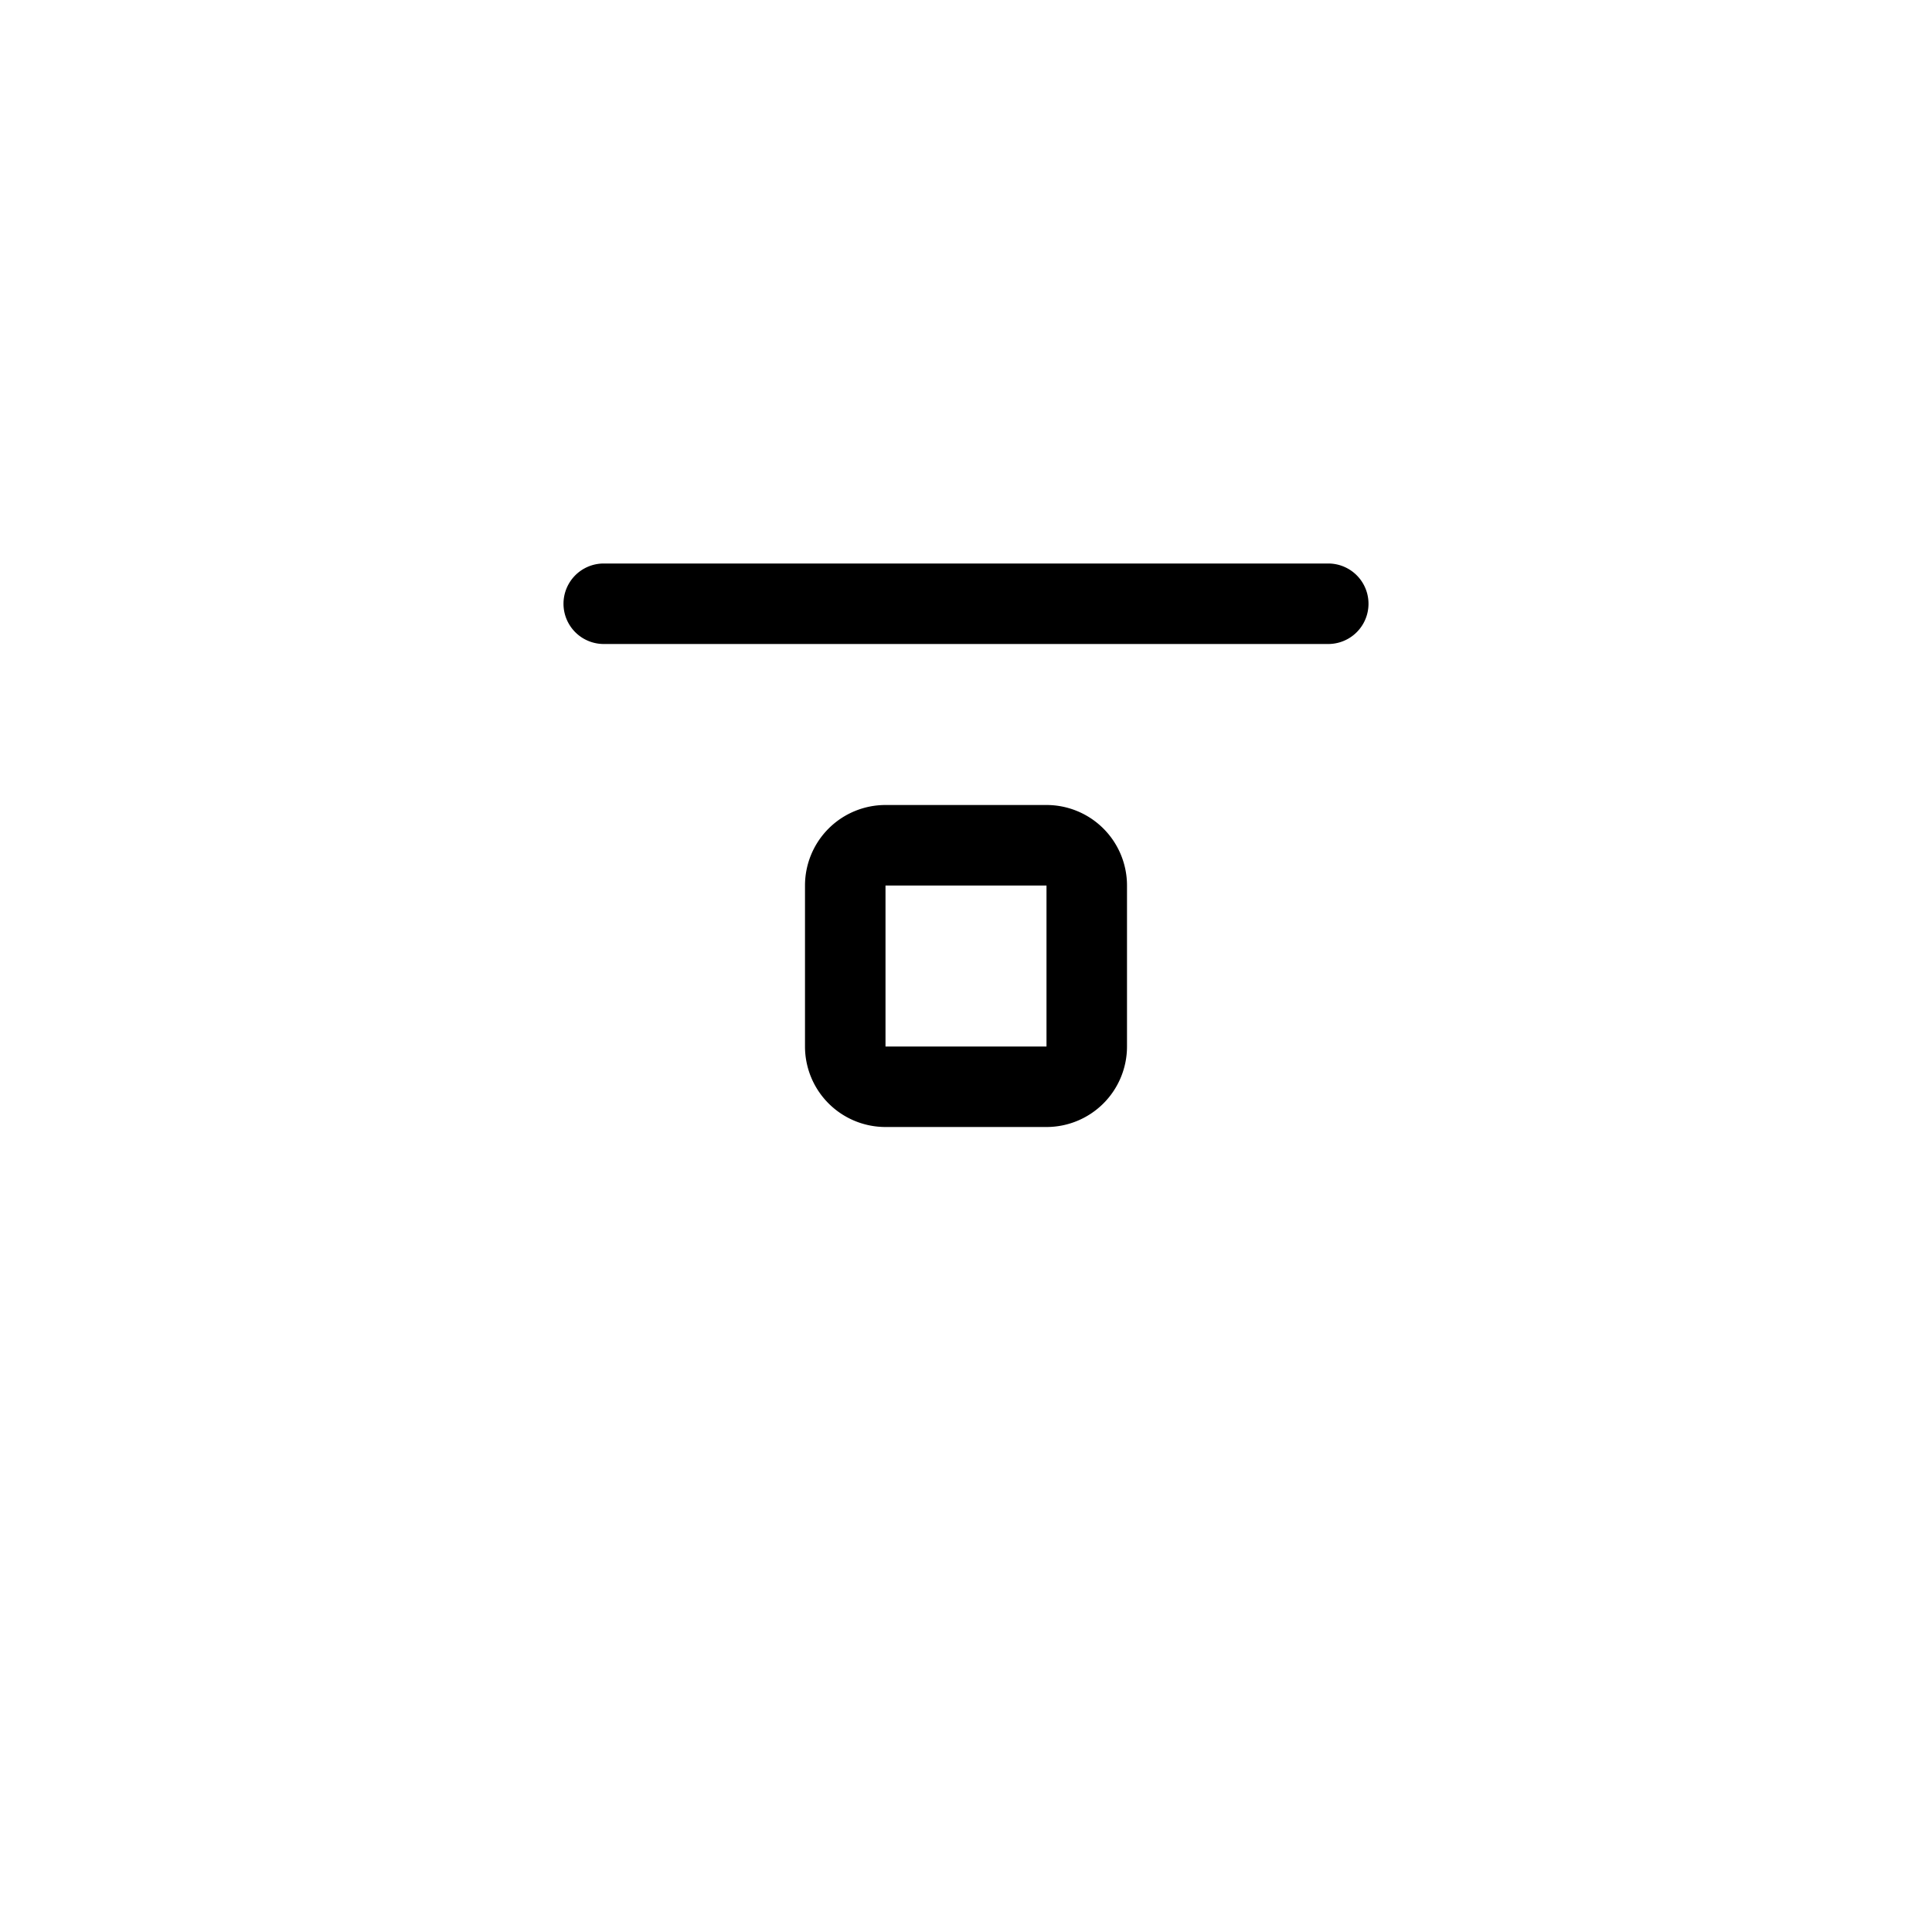 <svg xmlns="http://www.w3.org/2000/svg" width="24" height="24" fill="none" viewBox="0 0 24 24">
  <title>Padding top</title>
  <path fill="currentColor" fill-rule="evenodd" d="M7.5 7a.5.5 0 0 0 0 1h9a.5.5 0 0 0 0-1zm3.5 4h2v2h-2zm-1 0a1 1 0 0 1 1-1h2a1 1 0 0 1 1 1v2a1 1 0 0 1-1 1h-2a1 1 0 0 1-1-1z" clip-rule="evenodd"/>
</svg>
